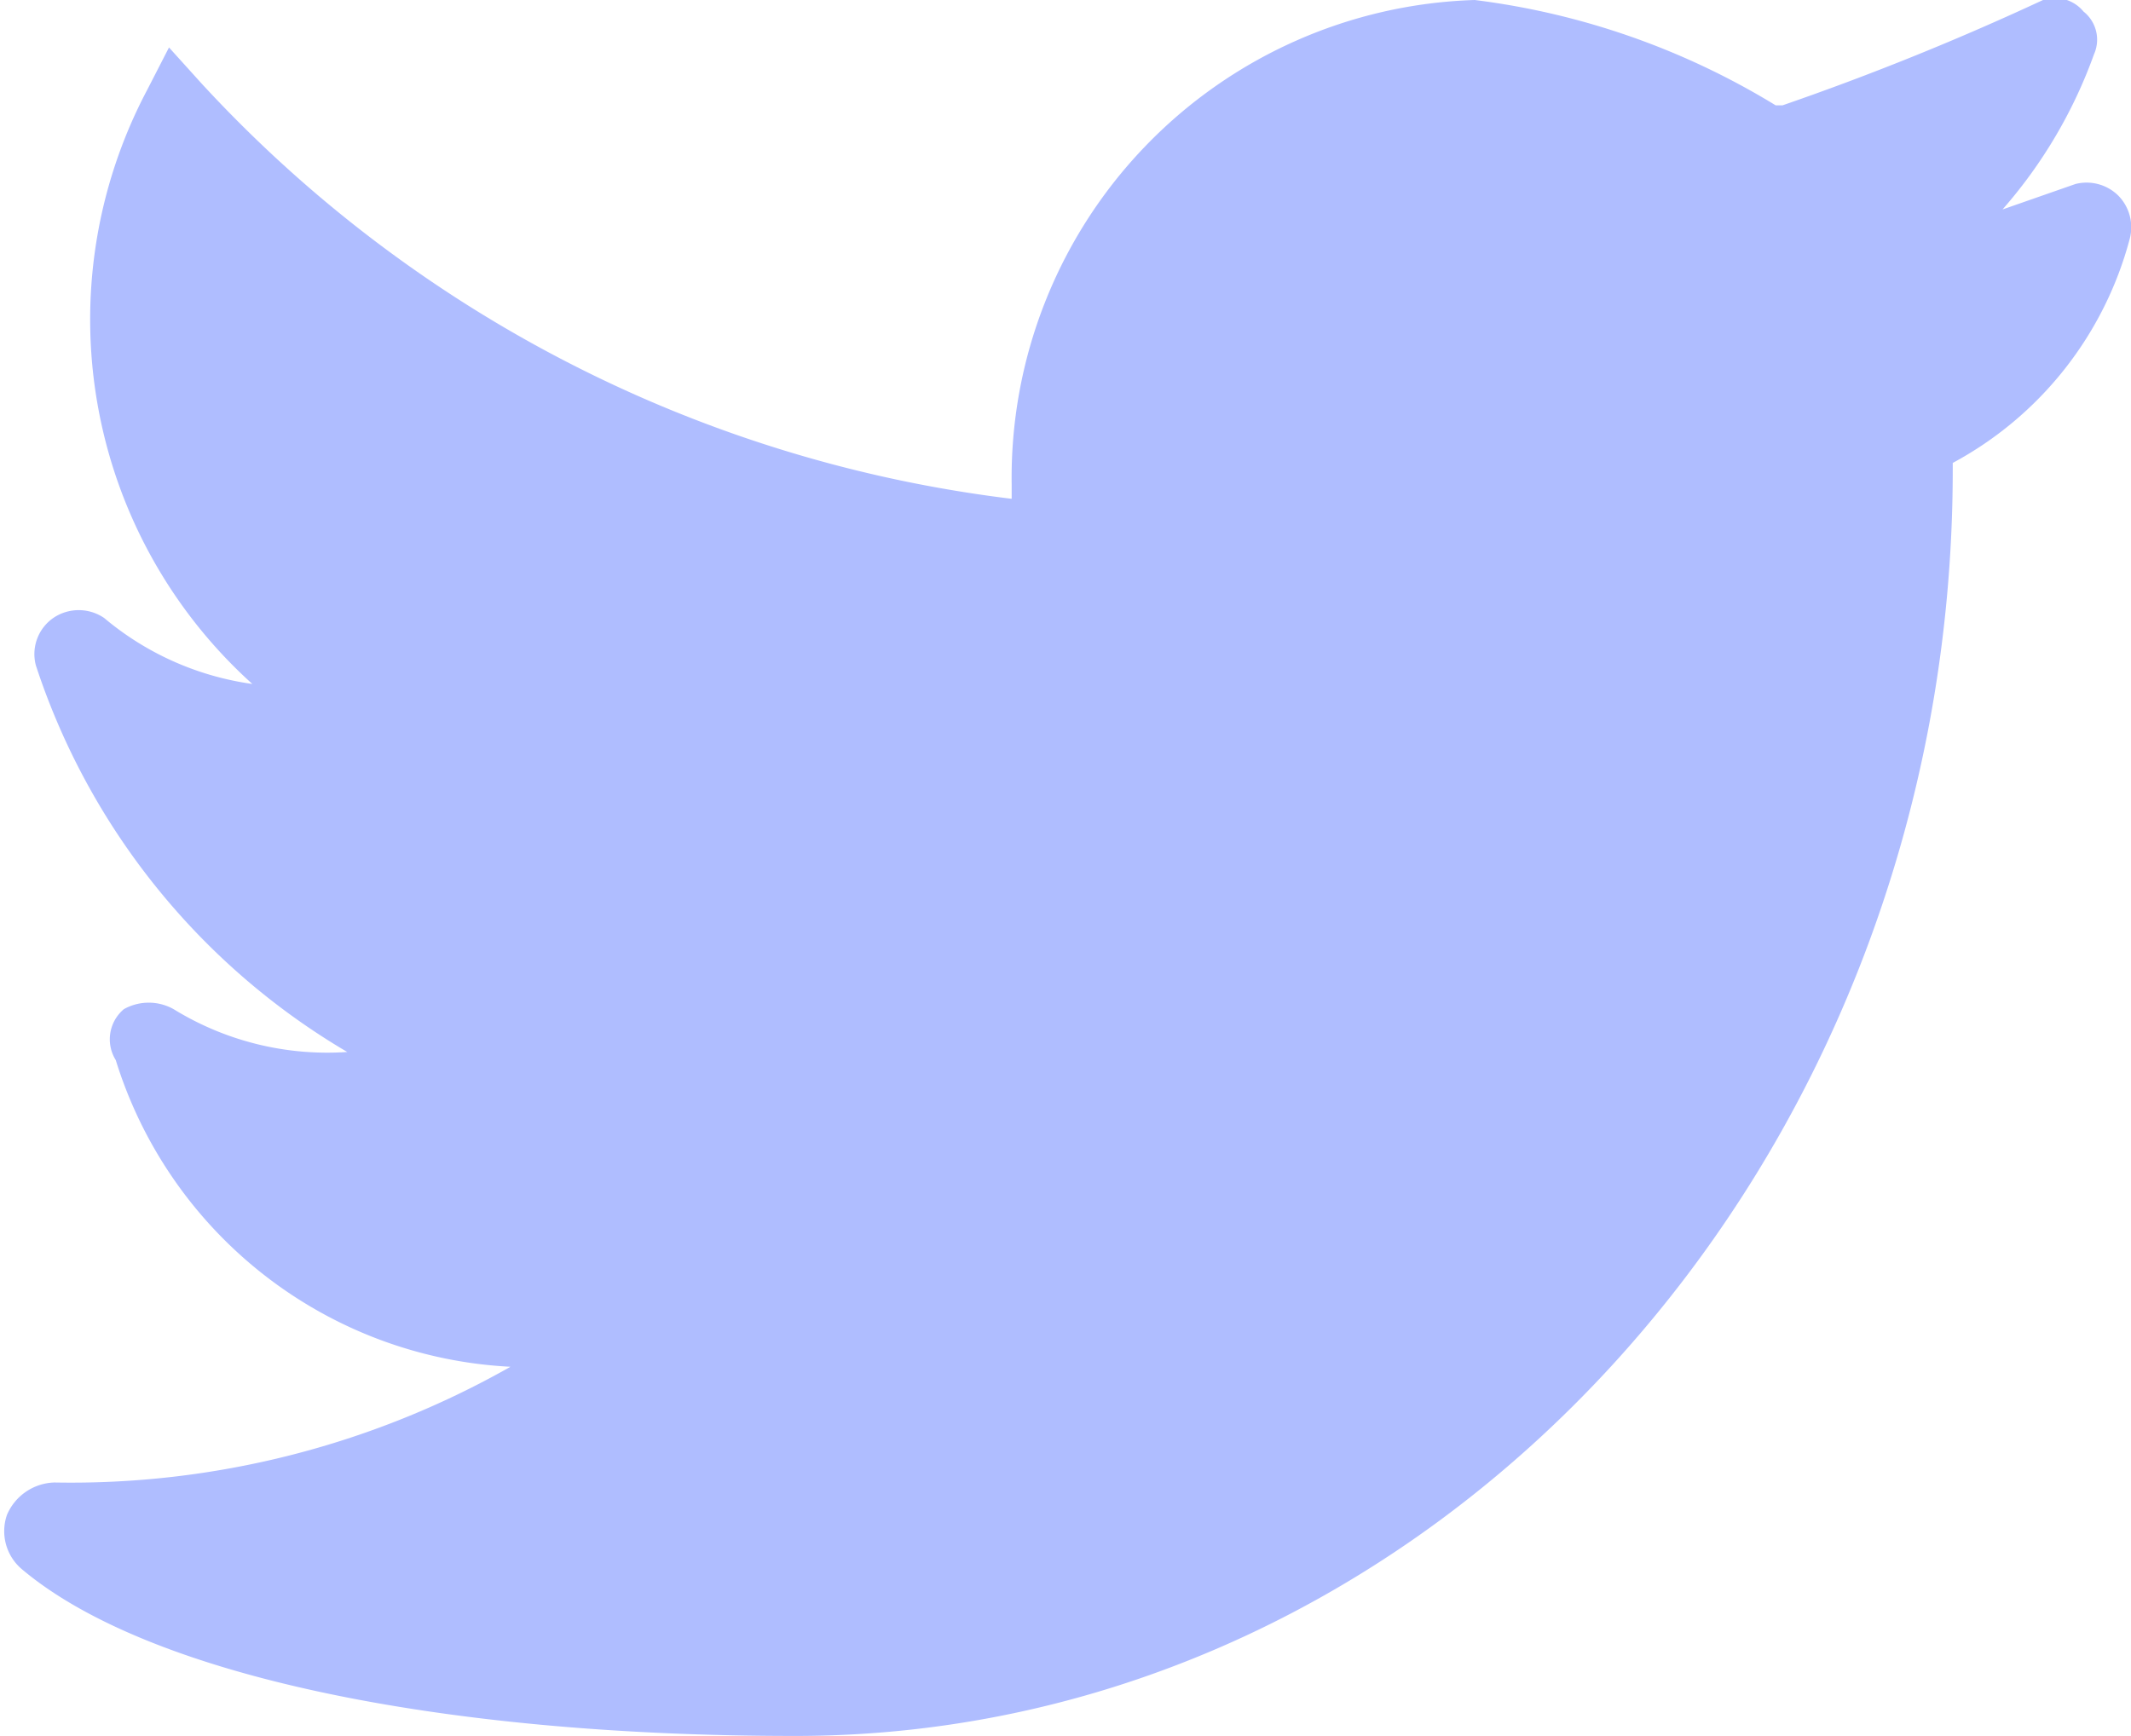 <svg xmlns="http://www.w3.org/2000/svg" viewBox="0 0 18.41 15"><defs><style>.cls-1{fill:#afbdff;}</style></defs><title>icon-twitter</title><g id="Layer_2" data-name="Layer 2"><g id="Layer_1-2" data-name="Layer 1"><path class="cls-1" d="M18.3,1.69a.39.39,0,0,0-.37-.1l-.63.22A4.17,4.17,0,0,0,18.09.47.31.31,0,0,0,18,.1.32.32,0,0,0,17.65,0,23.45,23.45,0,0,1,15.4.91s0,0-.06,0A6.53,6.53,0,0,0,12.74,0a4.13,4.13,0,0,0-4,4.19v.12a11.38,11.38,0,0,1-7-3.59L1.46.41,1.27.78a4.24,4.24,0,0,0,.91,5.13A2.53,2.53,0,0,1,.9,5.34a.39.39,0,0,0-.44,0,.38.38,0,0,0-.15.41A6.07,6.07,0,0,0,3,9.09a2.53,2.53,0,0,1-1.5-.37.44.44,0,0,0-.43,0A.34.34,0,0,0,1,9.16a3.77,3.77,0,0,0,3.41,2.65,7.7,7.7,0,0,1-3.94,1,.46.46,0,0,0-.41.28.43.43,0,0,0,.13.47C1.27,14.47,3.77,15,6.87,15c5.5,0,10-4.91,10-10.94V4A3.1,3.1,0,0,0,18.4,2.06.39.39,0,0,0,18.3,1.69Z"/></g></g></svg>